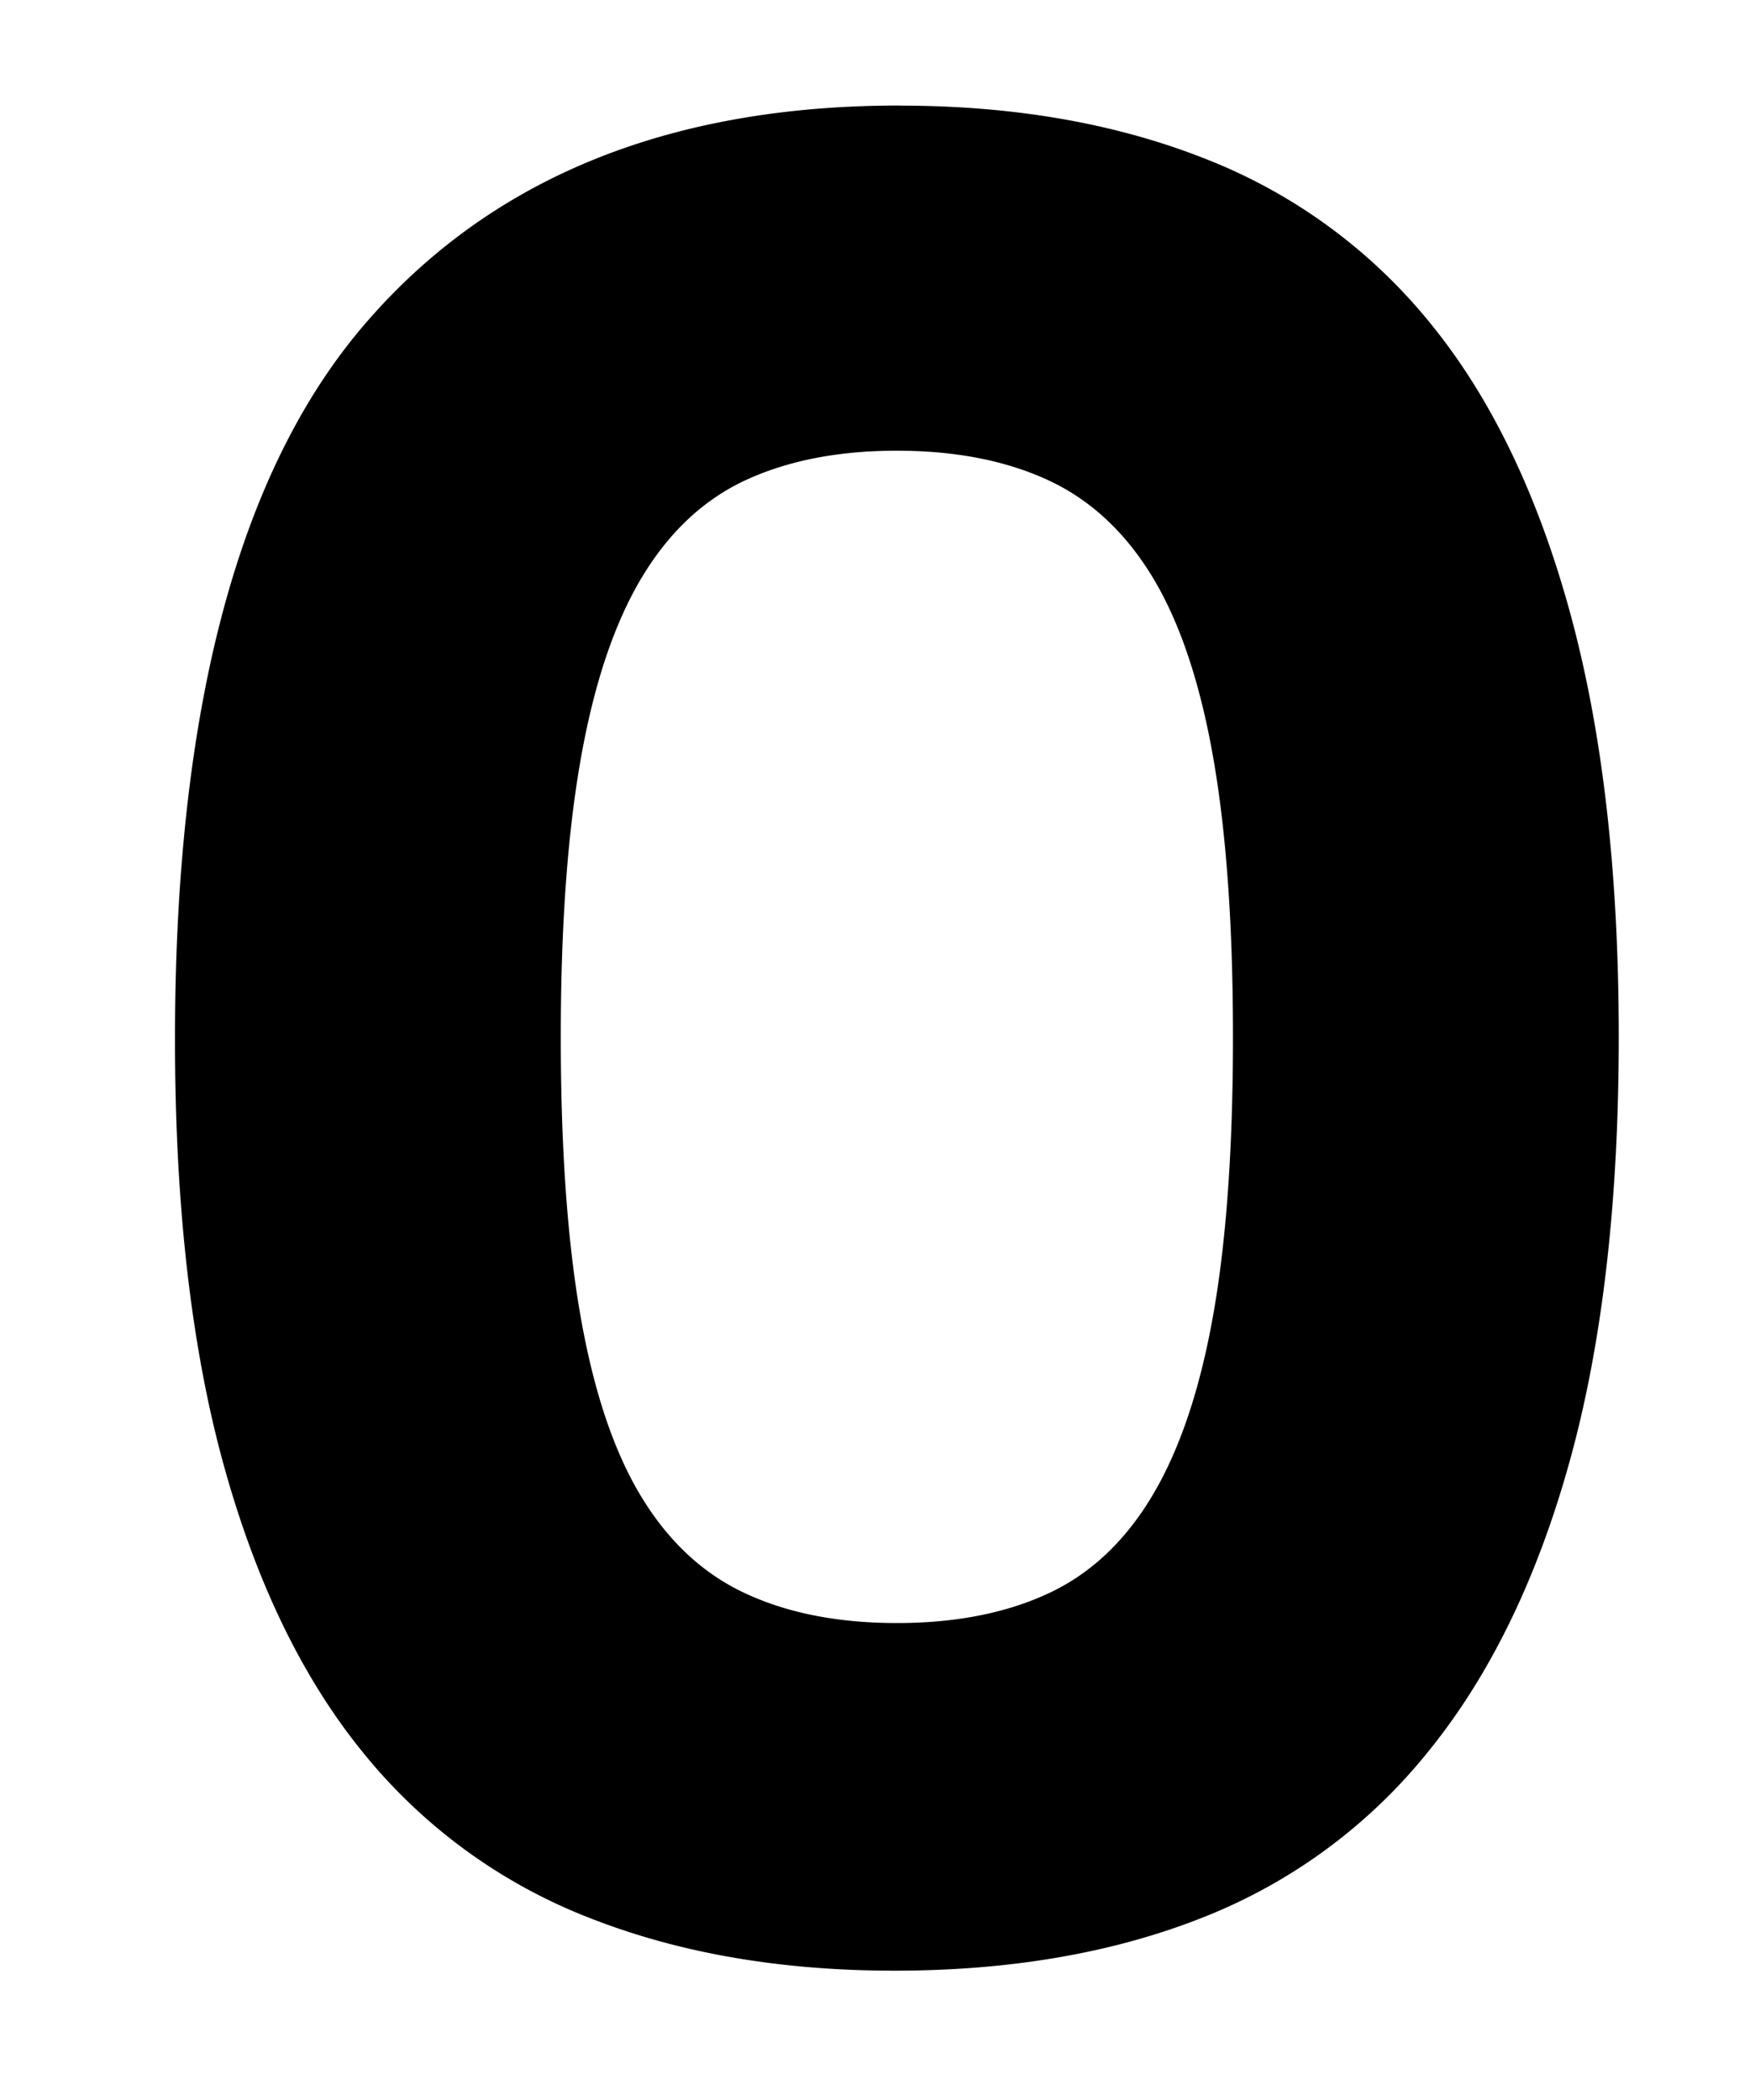<svg xmlns="http://www.w3.org/2000/svg" width="10" height="12" viewBox="0 0 20 24"><path fill="#000" fill-rule="nonzero" d="M10.25 5.151c-.664 0-1.237.111-1.721.333-.484.223-.882.595-1.195 1.117-.313.522-.545 1.213-.697 2.074-.152.86-.228 1.918-.228 3.175 0 1.276.076 2.344.228 3.205.152.86.384 1.546.697 2.058.313.513.711.88 1.195 1.102.484.223 1.057.334 1.721.334.664 0 1.237-.111 1.721-.334.484-.222.882-.594 1.195-1.116.313-.522.545-1.208.697-2.059.152-.85.228-1.914.228-3.19s-.076-2.344-.228-3.204c-.152-.86-.384-1.547-.697-2.06-.313-.512-.711-.88-1.195-1.102-.484-.222-1.057-.333-1.721-.333Zm.028-3.944c1.31 0 2.475.203 3.5.609a6.22 6.22 0 0 1 2.574 1.885c.692.85 1.223 1.953 1.593 3.306.37 1.353.555 2.968.555 4.843s-.185 3.485-.555 4.829c-.37 1.343-.905 2.45-1.607 3.32a6.223 6.223 0 0 1-2.589 1.914c-1.024.406-2.2.609-3.527.609-1.31 0-2.475-.203-3.5-.609a6.22 6.22 0 0 1-2.574-1.885c-.692-.85-1.223-1.948-1.593-3.291C2.185 15.393 2 13.773 2 11.878c0-3.75.716-6.467 2.148-8.149 1.432-1.682 3.475-2.523 6.13-2.523Z"/></svg>